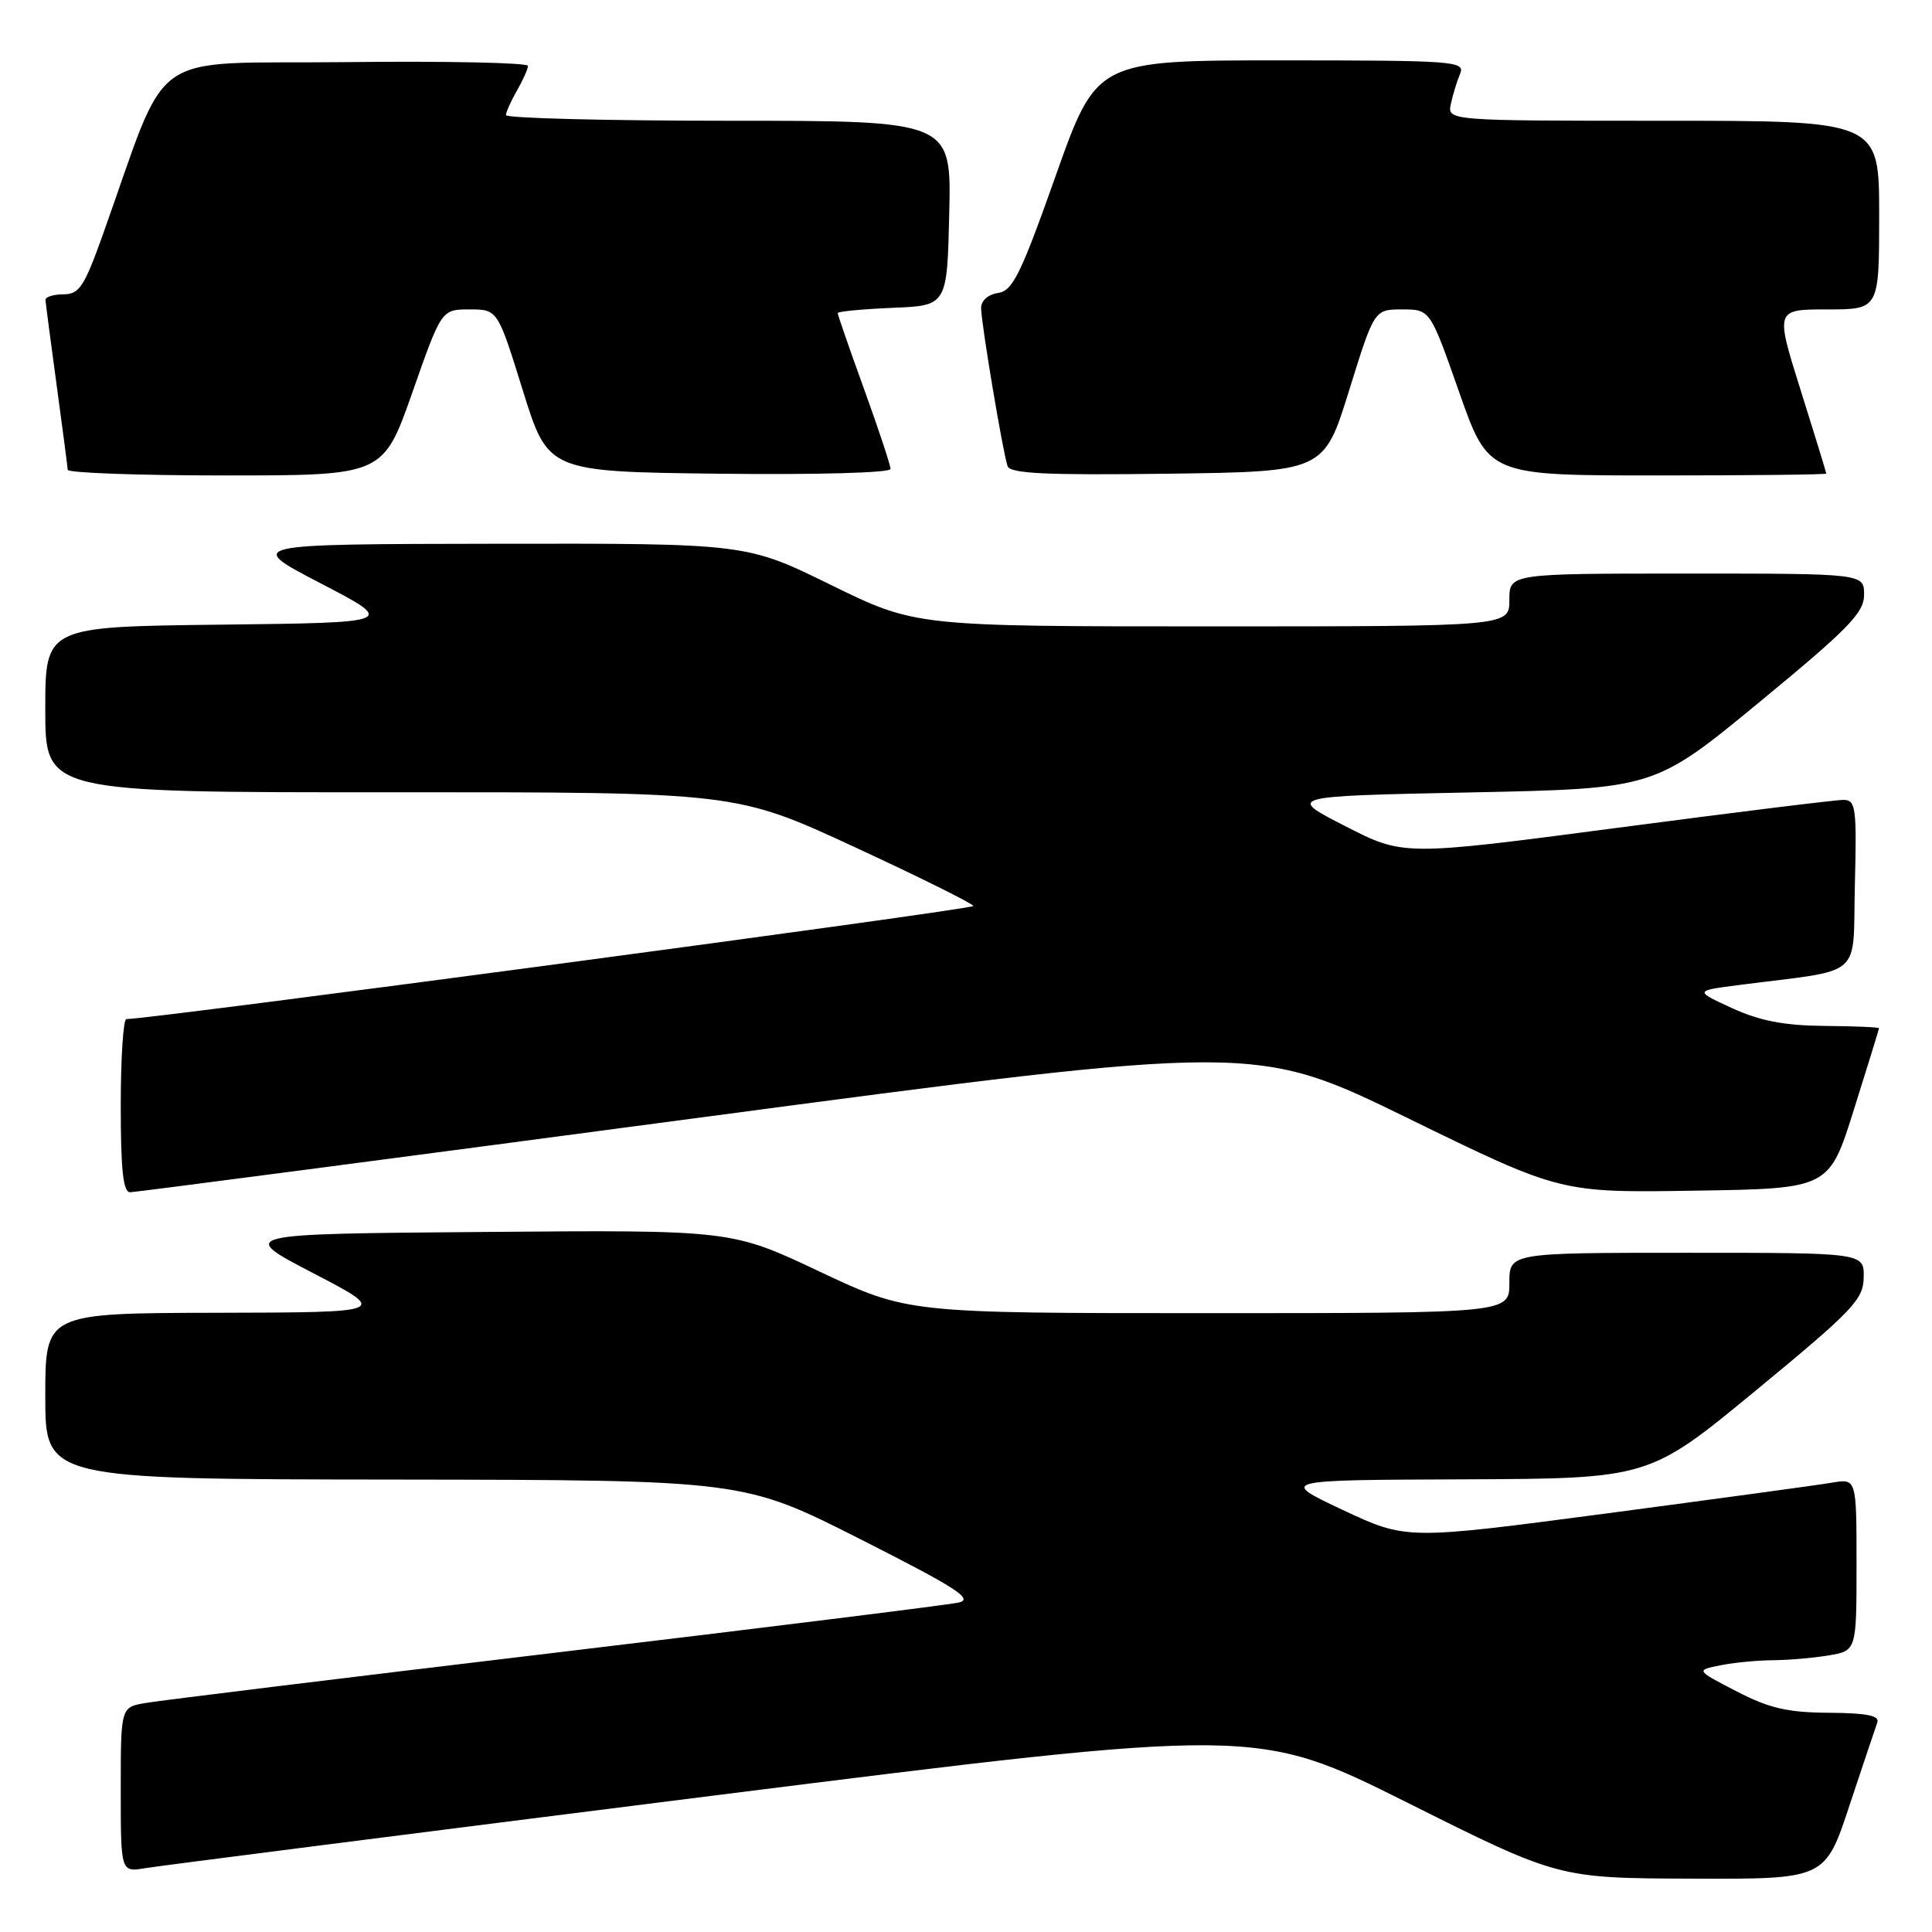 <?xml version="1.0" encoding="UTF-8" standalone="no"?>
<!DOCTYPE svg PUBLIC "-//W3C//DTD SVG 1.1//EN" "http://www.w3.org/Graphics/SVG/1.1/DTD/svg11.dtd" >
<svg xmlns="http://www.w3.org/2000/svg" xmlns:xlink="http://www.w3.org/1999/xlink" version="1.1" viewBox="0 0 256 256">
 <g >
 <path fill="currentColor"
d=" M 245.06 239.25 C 246.84 233.89 248.50 228.94 248.75 228.25 C 249.09 227.33 247.41 226.99 242.36 226.95 C 236.86 226.92 234.43 226.35 230.10 224.11 C 224.69 221.31 224.69 221.31 227.97 220.66 C 229.77 220.30 232.88 220.00 234.88 219.99 C 236.87 219.98 240.19 219.70 242.25 219.36 C 246.00 218.74 246.00 218.74 246.00 207.32 C 246.00 195.91 246.00 195.91 242.75 196.46 C 240.96 196.77 227.54 198.59 212.93 200.53 C 186.37 204.04 186.37 204.04 177.93 200.08 C 169.50 196.11 169.50 196.11 194.00 196.02 C 218.50 195.92 218.50 195.92 232.70 184.21 C 245.57 173.60 246.91 172.19 246.95 169.25 C 247.00 166.00 247.00 166.00 223.50 166.00 C 200.00 166.00 200.00 166.00 200.00 170.00 C 200.00 174.00 200.00 174.00 160.15 174.00 C 120.29 174.00 120.29 174.00 108.60 168.49 C 96.92 162.97 96.92 162.97 64.21 163.24 C 31.50 163.50 31.50 163.50 41.50 168.70 C 51.50 173.90 51.50 173.90 28.75 173.95 C 6.00 174.00 6.00 174.00 6.00 185.00 C 6.00 196.00 6.00 196.00 52.25 196.05 C 98.50 196.11 98.50 196.11 114.00 203.95 C 126.82 210.44 129.07 211.90 127.00 212.35 C 125.62 212.66 101.55 215.65 73.50 219.00 C 45.45 222.35 21.04 225.34 19.25 225.66 C 16.00 226.22 16.00 226.22 16.00 237.16 C 16.00 248.09 16.00 248.09 19.25 247.54 C 21.04 247.24 54.90 242.92 94.50 237.93 C 166.50 228.88 166.50 228.88 186.50 238.87 C 206.50 248.87 206.50 248.87 224.17 248.93 C 241.84 249.00 241.84 249.00 245.06 239.25 Z  M 92.42 148.13 C 166.34 138.30 166.34 138.30 186.56 148.17 C 206.77 158.05 206.77 158.05 224.57 157.77 C 242.37 157.50 242.37 157.50 245.66 147.00 C 247.48 141.22 248.97 136.39 248.98 136.25 C 248.99 136.11 245.74 135.97 241.75 135.94 C 236.40 135.89 233.19 135.27 229.50 133.58 C 224.50 131.28 224.50 131.28 230.50 130.51 C 247.20 128.36 245.47 129.87 245.78 117.24 C 246.04 107.02 245.90 106.00 244.28 105.99 C 243.30 105.98 229.78 107.65 214.24 109.70 C 185.97 113.42 185.97 113.42 178.24 109.46 C 170.50 105.50 170.50 105.50 194.85 105.00 C 219.21 104.50 219.21 104.50 233.10 93.06 C 244.95 83.30 247.00 81.20 247.00 78.81 C 247.00 76.00 247.00 76.00 223.50 76.00 C 200.00 76.00 200.00 76.00 200.00 79.50 C 200.00 83.00 200.00 83.00 160.65 83.00 C 121.30 83.00 121.30 83.00 110.09 77.50 C 98.88 72.00 98.88 72.00 65.69 72.05 C 32.50 72.10 32.50 72.10 42.50 77.30 C 52.50 82.50 52.50 82.50 29.25 82.77 C 6.00 83.04 6.00 83.04 6.00 94.02 C 6.00 105.00 6.00 105.00 51.75 104.98 C 97.50 104.96 97.50 104.96 113.22 112.23 C 121.86 116.23 128.95 119.75 128.97 120.05 C 128.99 120.50 19.36 135.13 16.75 135.03 C 16.34 135.01 16.00 140.18 16.00 146.50 C 16.00 155.04 16.32 158.00 17.25 157.98 C 17.94 157.97 51.76 153.54 92.42 148.13 Z  M 54.64 52.00 C 58.50 41.00 58.50 41.00 62.22 41.00 C 65.94 41.00 65.94 41.00 69.28 51.75 C 72.63 62.50 72.63 62.50 95.32 62.77 C 108.28 62.92 118.00 62.65 118.00 62.14 C 118.00 61.64 116.42 56.89 114.50 51.57 C 112.57 46.25 111.00 41.72 111.00 41.49 C 111.00 41.27 114.26 40.96 118.25 40.79 C 125.50 40.50 125.50 40.50 125.78 28.25 C 126.06 16.00 126.06 16.00 96.53 16.00 C 80.29 16.00 67.02 15.66 67.04 15.25 C 67.05 14.84 67.71 13.38 68.50 12.00 C 69.29 10.62 69.95 9.15 69.96 8.73 C 69.98 8.31 59.14 8.08 45.88 8.23 C 18.90 8.53 22.66 5.85 13.57 31.25 C 11.16 37.99 10.49 39.00 8.40 39.00 C 7.08 39.00 6.01 39.34 6.03 39.75 C 6.05 40.16 6.71 45.22 7.50 51.00 C 8.29 56.78 8.95 61.84 8.97 62.25 C 8.99 62.66 18.40 63.00 29.89 63.00 C 50.77 63.00 50.77 63.00 54.64 52.00 Z  M 178.76 51.75 C 182.10 41.00 182.10 41.00 185.80 41.00 C 189.50 41.00 189.50 41.00 193.36 52.00 C 197.23 63.00 197.23 63.00 219.61 63.00 C 231.93 63.00 242.00 62.89 241.99 62.75 C 241.99 62.61 240.47 57.66 238.61 51.75 C 235.23 41.00 235.23 41.00 242.11 41.00 C 249.00 41.00 249.00 41.00 249.00 28.50 C 249.00 16.00 249.00 16.00 220.38 16.00 C 191.77 16.00 191.77 16.00 192.25 13.75 C 192.52 12.51 193.07 10.71 193.48 9.75 C 194.17 8.11 192.66 8.00 169.76 8.00 C 145.31 8.00 145.31 8.00 139.90 23.25 C 135.27 36.34 134.18 38.55 132.25 38.82 C 130.93 39.01 130.00 39.84 130.00 40.82 C 130.01 42.81 132.88 59.94 133.51 61.77 C 133.85 62.75 138.63 62.98 154.69 62.77 C 175.42 62.50 175.42 62.50 178.76 51.75 Z "/>
</g>
</svg>